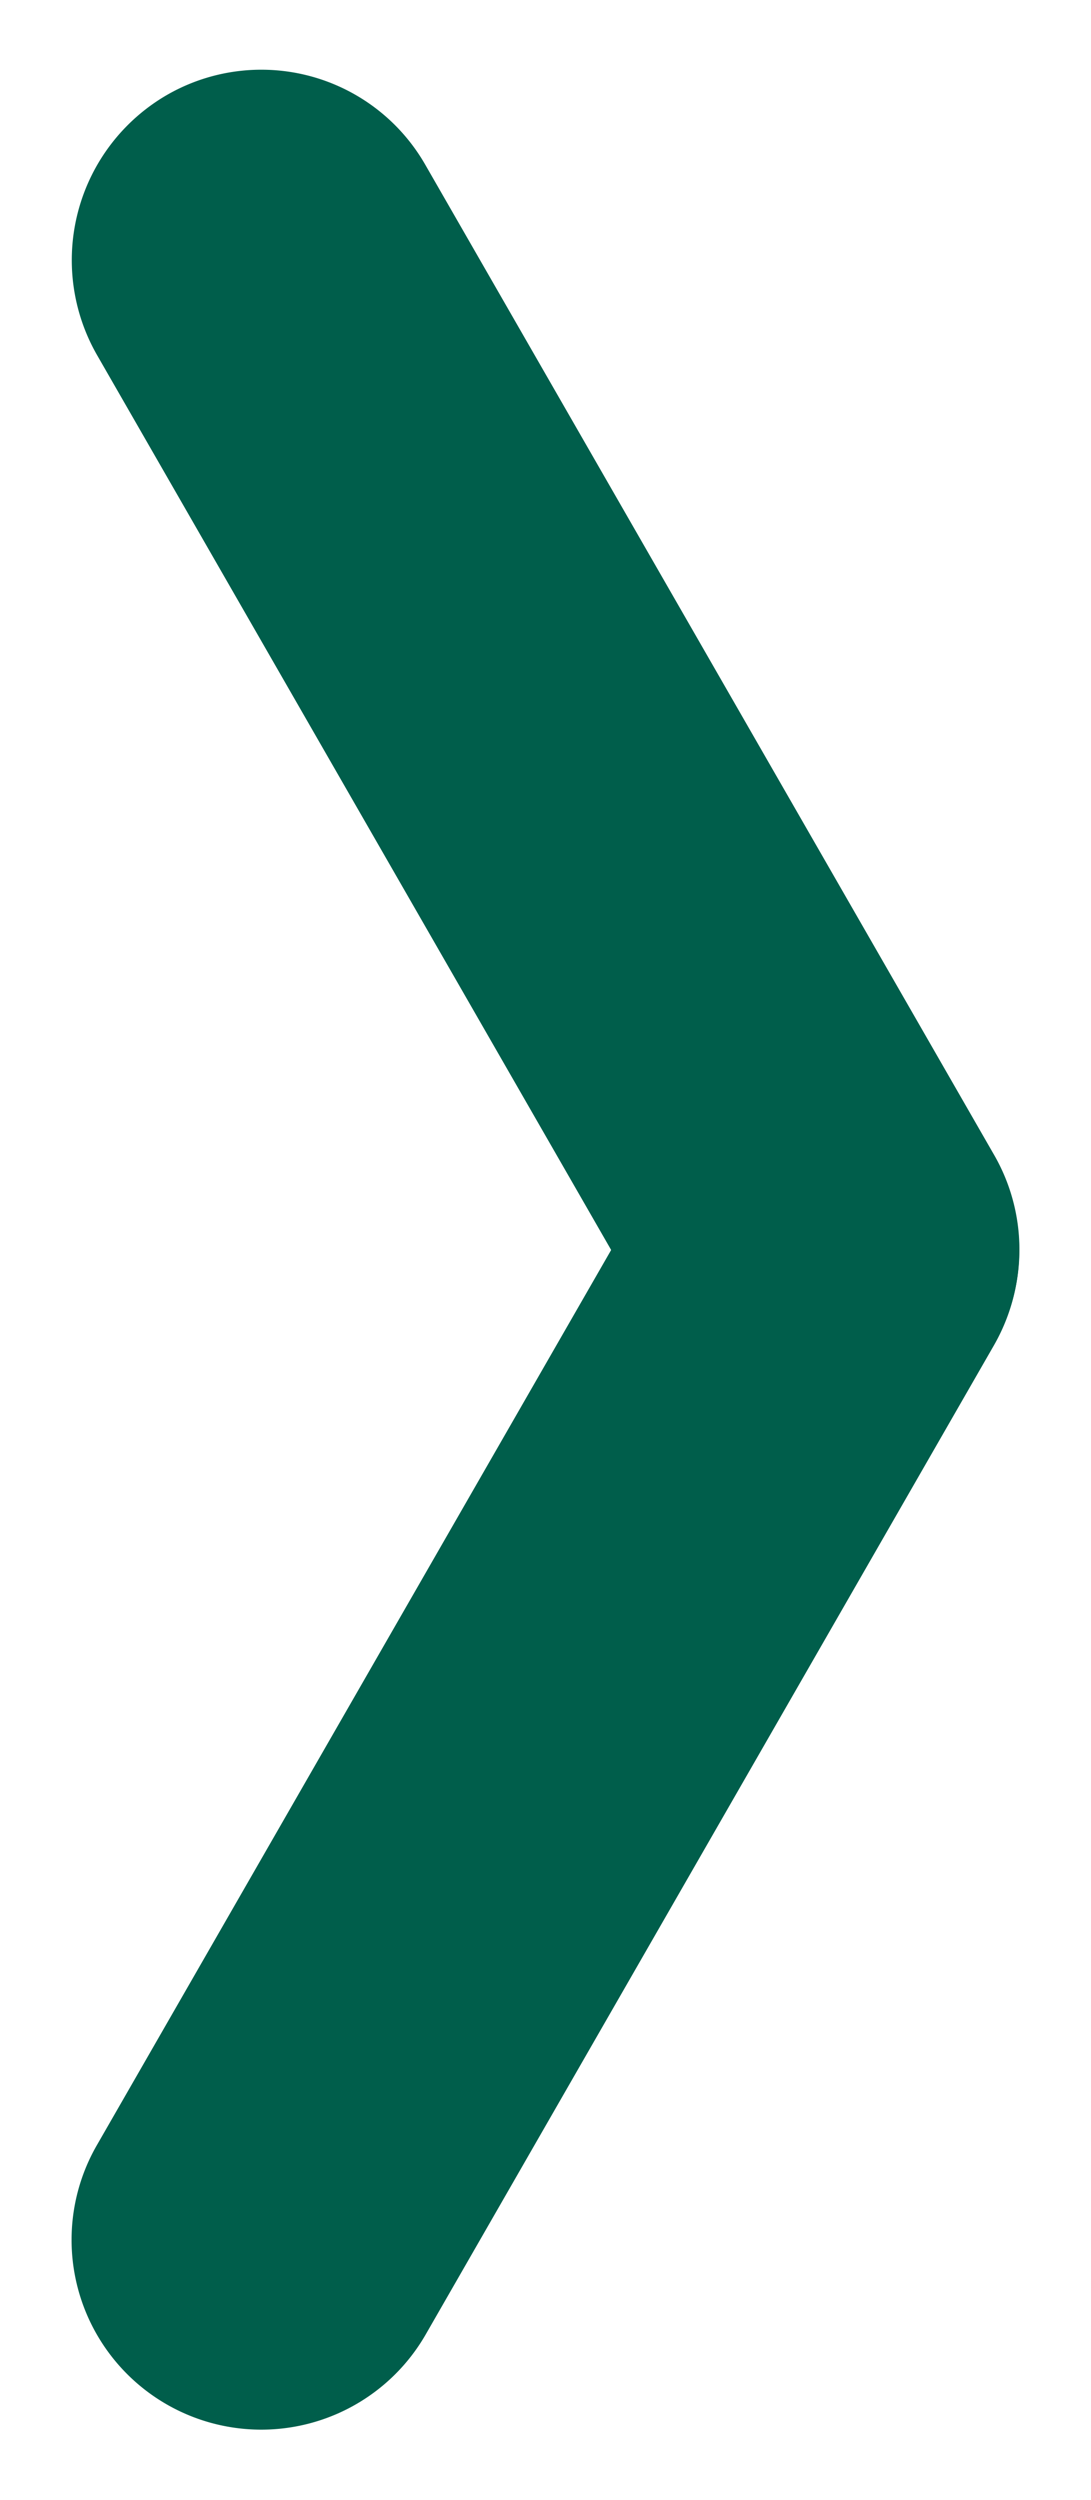 <svg xmlns="http://www.w3.org/2000/svg" width="62.512" height="143.177" viewBox="0 0 62.512 143.177">
  <g id="Component_14_1" data-name="Component 14 – 1" transform="translate(0.14)">
    <path id="Path_17" data-name="Path 17" d="M10.958-.009A10.83,10.83,0,0,1,21.806,10.864l-.128,65.362A10.869,10.869,0,1,1-.06,76.269L.068,10.906A10.933,10.933,0,0,1,10.958-.009Z" transform="translate(-0.083 10.939) rotate(-30)" fill="#005e4b"/>
    <path id="Path_18" data-name="Path 18" d="M10.856.009a10.933,10.933,0,0,1,10.89,10.915l.128,65.363A10.869,10.869,0,1,1,.136,76.244L.009,10.881A10.83,10.83,0,0,1,10.856.009Z" transform="translate(43.432 56.729) rotate(30)" fill="#005e4b"/>
  </g>
</svg>
